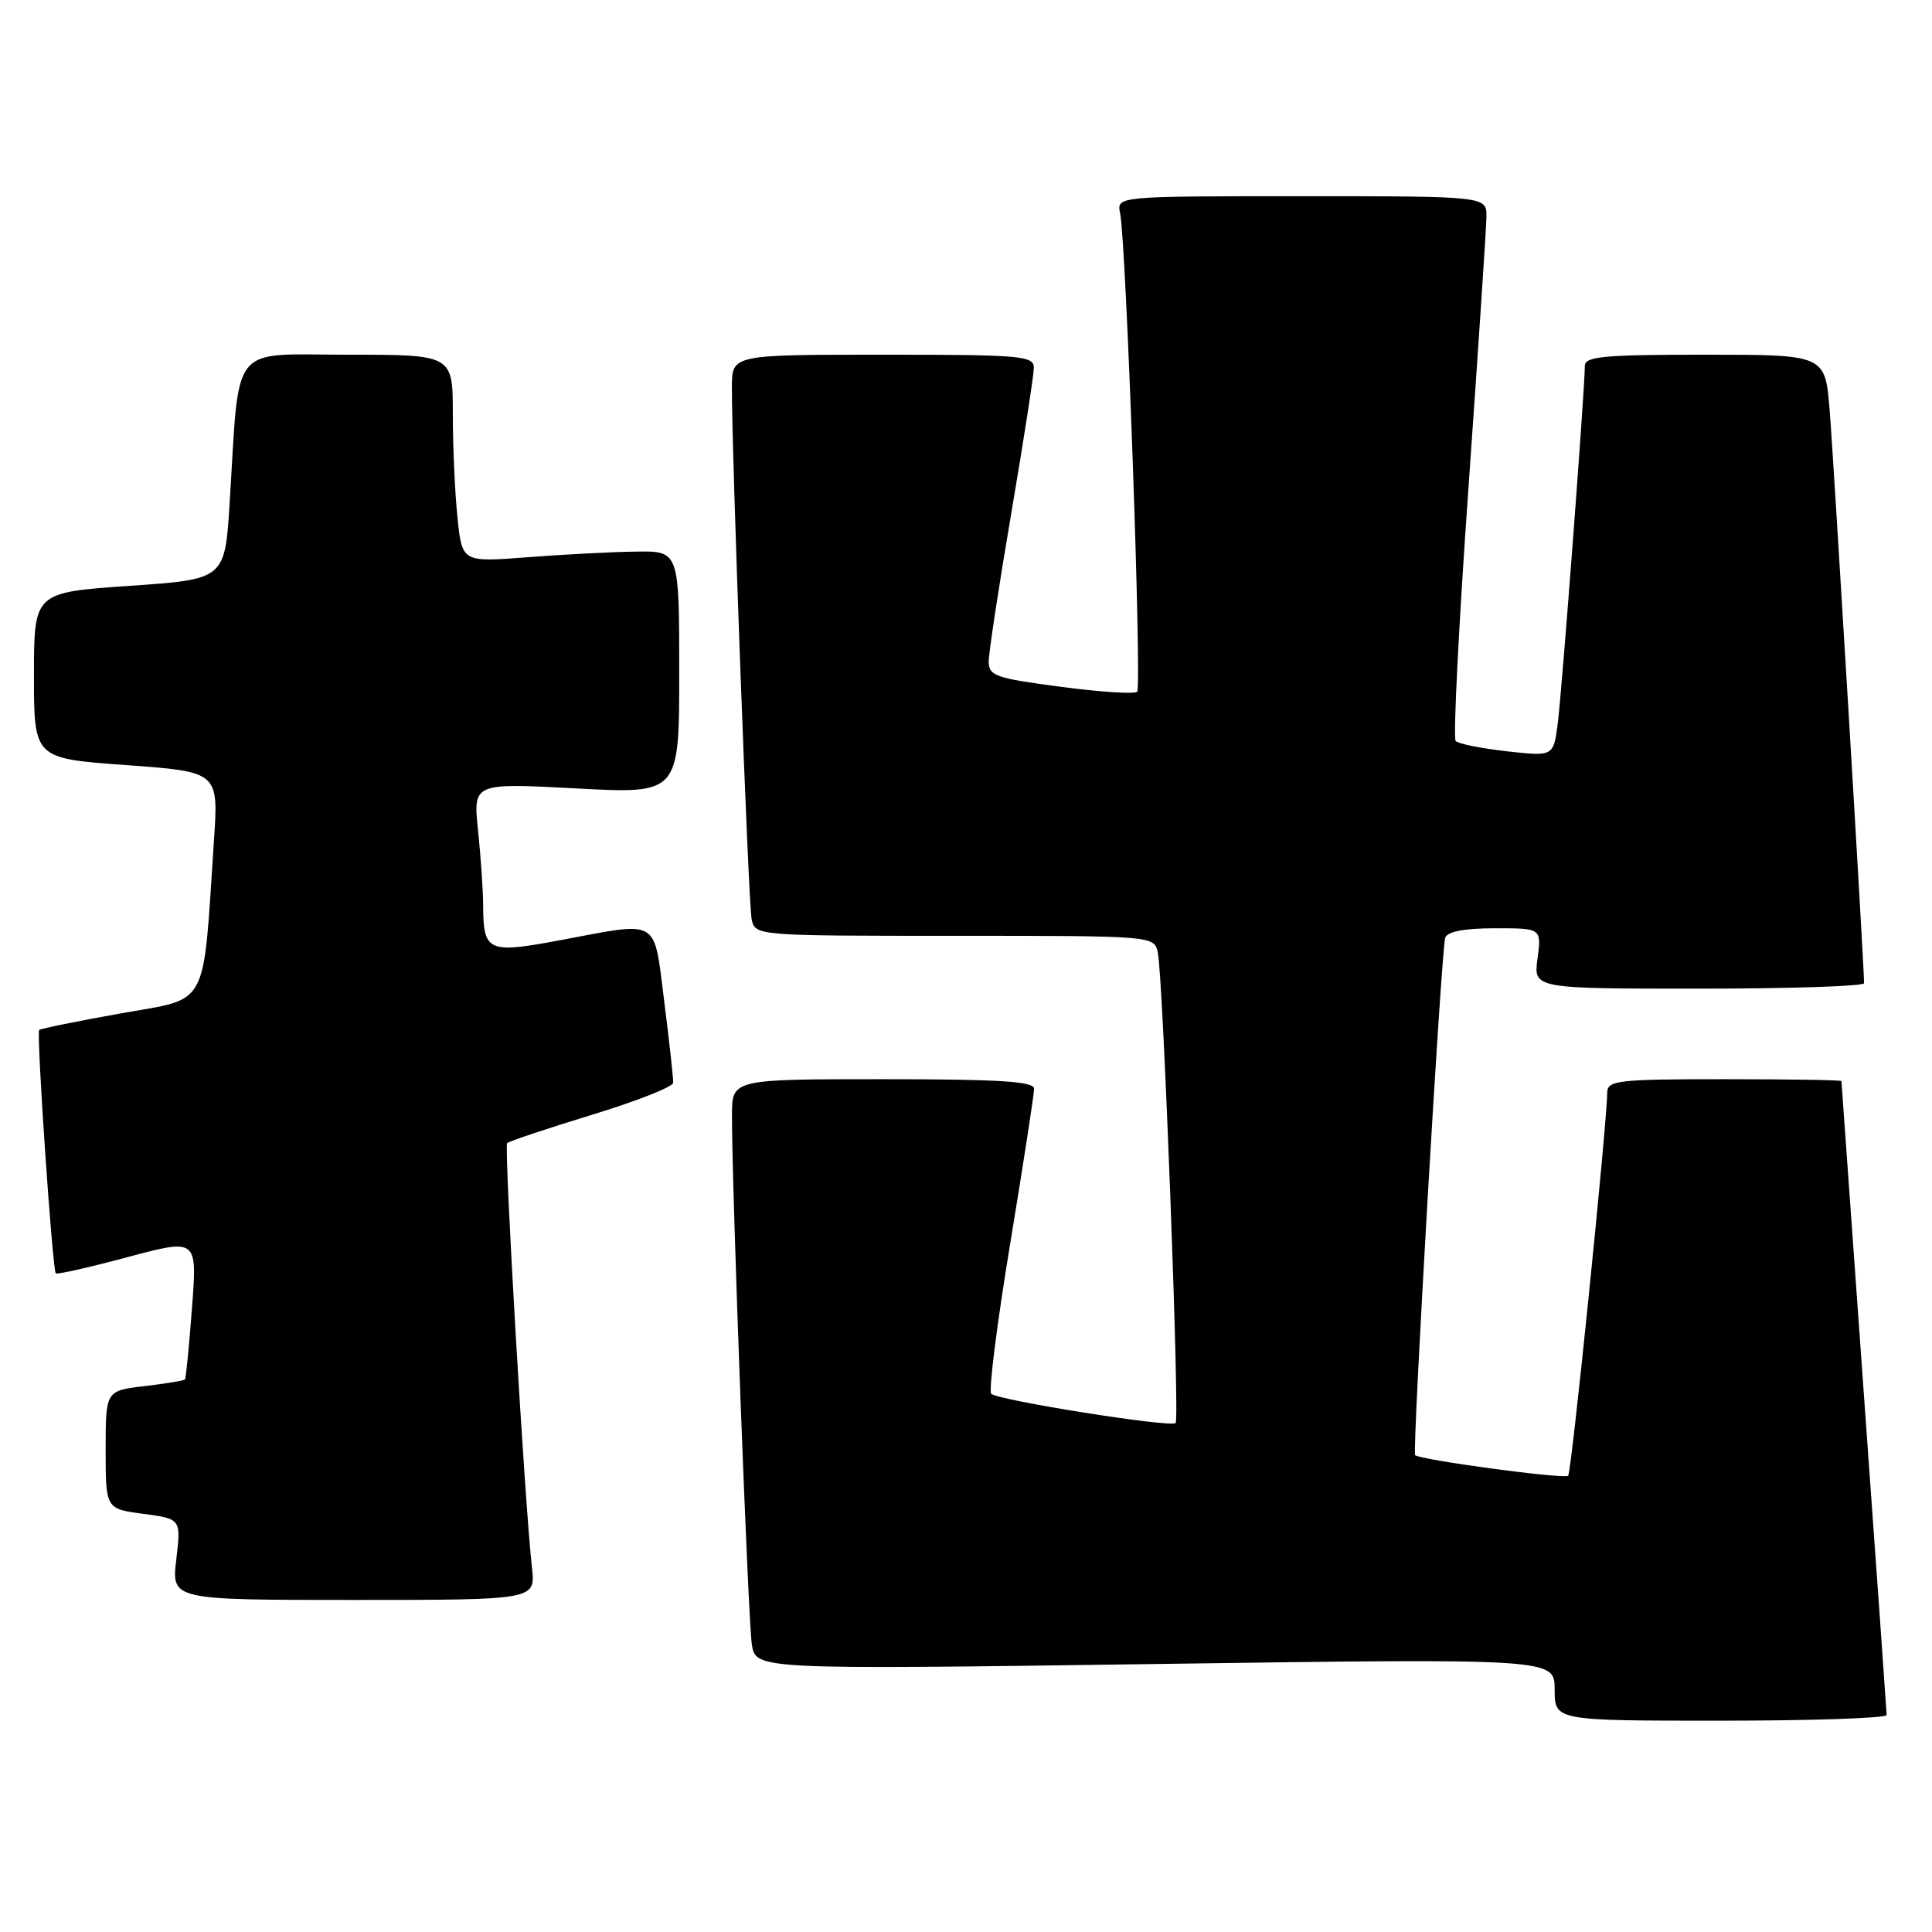 <?xml version="1.0" encoding="UTF-8" standalone="no"?>
<!DOCTYPE svg PUBLIC "-//W3C//DTD SVG 1.1//EN" "http://www.w3.org/Graphics/SVG/1.1/DTD/svg11.dtd" >
<svg xmlns="http://www.w3.org/2000/svg" xmlns:xlink="http://www.w3.org/1999/xlink" version="1.1" viewBox="0 0 256 256">
 <g >
 <path fill="currentColor"
d=" M 249.99 227.25 C 249.98 226.84 248.64 207.82 246.99 185.00 C 245.35 162.18 244.01 143.39 244.00 143.25 C 244.00 143.11 237.03 143.00 228.50 143.00 C 214.42 143.00 213.00 143.16 212.97 144.75 C 212.89 149.40 208.23 195.11 207.79 195.54 C 207.30 196.03 188.06 193.43 187.51 192.81 C 187.11 192.35 190.99 125.71 191.50 124.25 C 191.79 123.43 194.07 123.00 198.10 123.00 C 204.26 123.00 204.26 123.00 203.73 127.00 C 203.19 131.00 203.19 131.00 225.10 131.00 C 237.14 131.00 247.00 130.68 247.00 130.28 C 247.00 127.96 242.93 60.26 242.43 54.25 C 241.83 47.00 241.83 47.00 225.91 47.00 C 212.52 47.00 210.00 47.23 210.00 48.48 C 210.00 51.48 206.96 91.64 206.41 95.87 C 205.84 100.24 205.84 100.24 199.67 99.55 C 196.28 99.17 193.22 98.56 192.88 98.18 C 192.53 97.81 193.30 82.65 194.59 64.50 C 195.87 46.35 196.94 30.26 196.96 28.75 C 197.00 26.00 197.00 26.00 172.48 26.00 C 147.96 26.00 147.96 26.00 148.42 28.25 C 149.23 32.15 151.32 91.02 150.68 91.66 C 150.34 91.99 145.78 91.70 140.53 91.00 C 131.87 89.86 131.00 89.55 131.01 87.62 C 131.02 86.45 132.36 77.62 134.00 68.00 C 135.64 58.38 136.98 49.71 136.99 48.75 C 137.00 47.14 135.39 47.00 117.00 47.00 C 97.00 47.00 97.00 47.00 96.98 51.25 C 96.94 59.80 99.16 119.57 99.59 121.75 C 100.04 124.00 100.04 124.00 126.50 124.00 C 152.96 124.00 152.96 124.00 153.42 126.25 C 154.13 129.69 156.33 188.00 155.78 188.56 C 155.15 189.19 132.21 185.54 131.34 184.68 C 130.98 184.31 132.11 175.35 133.86 164.76 C 135.61 154.17 137.03 144.94 137.02 144.25 C 137.00 143.29 132.32 143.00 117.00 143.00 C 97.00 143.00 97.00 143.00 96.99 147.75 C 96.96 157.07 99.12 214.56 99.62 217.87 C 100.13 221.23 100.13 221.23 153.07 220.49 C 206.00 219.75 206.00 219.75 206.00 223.87 C 206.00 228.00 206.00 228.00 228.00 228.00 C 240.10 228.00 250.00 227.66 249.99 227.25 Z  M 70.49 207.75 C 69.52 199.14 66.76 151.90 67.20 151.47 C 67.45 151.22 72.49 149.54 78.39 147.73 C 84.30 145.93 89.17 144.01 89.20 143.48 C 89.23 142.94 88.70 138.11 88.02 132.75 C 86.58 121.48 87.59 122.08 74.19 124.59 C 64.61 126.38 64.04 126.12 64.02 119.90 C 64.01 117.91 63.70 113.47 63.34 110.02 C 62.69 103.74 62.69 103.74 76.34 104.47 C 90.00 105.20 90.00 105.20 90.00 89.10 C 90.00 73.00 90.00 73.00 84.25 73.09 C 81.09 73.13 74.61 73.47 69.87 73.84 C 61.23 74.50 61.23 74.50 60.62 68.60 C 60.28 65.36 60.00 59.17 60.00 54.85 C 60.00 47.00 60.00 47.00 46.09 47.00 C 30.27 47.00 31.78 45.11 30.43 66.63 C 29.80 76.76 29.80 76.76 17.15 77.63 C 4.50 78.50 4.50 78.50 4.50 89.50 C 4.50 100.50 4.50 100.50 16.73 101.38 C 28.96 102.27 28.96 102.27 28.35 111.38 C 26.85 133.98 27.82 132.17 16.00 134.28 C 10.23 135.31 5.37 136.30 5.19 136.48 C 4.80 136.86 6.95 168.28 7.39 168.73 C 7.57 168.90 11.85 167.93 16.92 166.57 C 26.14 164.11 26.14 164.11 25.44 173.30 C 25.06 178.36 24.64 182.63 24.51 182.78 C 24.38 182.94 21.96 183.34 19.14 183.67 C 14.00 184.28 14.00 184.28 14.00 192.10 C 14.00 199.93 14.00 199.93 18.99 200.59 C 23.99 201.26 23.99 201.26 23.36 206.63 C 22.72 212.00 22.72 212.00 46.84 212.00 C 70.96 212.00 70.96 212.00 70.49 207.75 Z "/>
</g>
</svg>